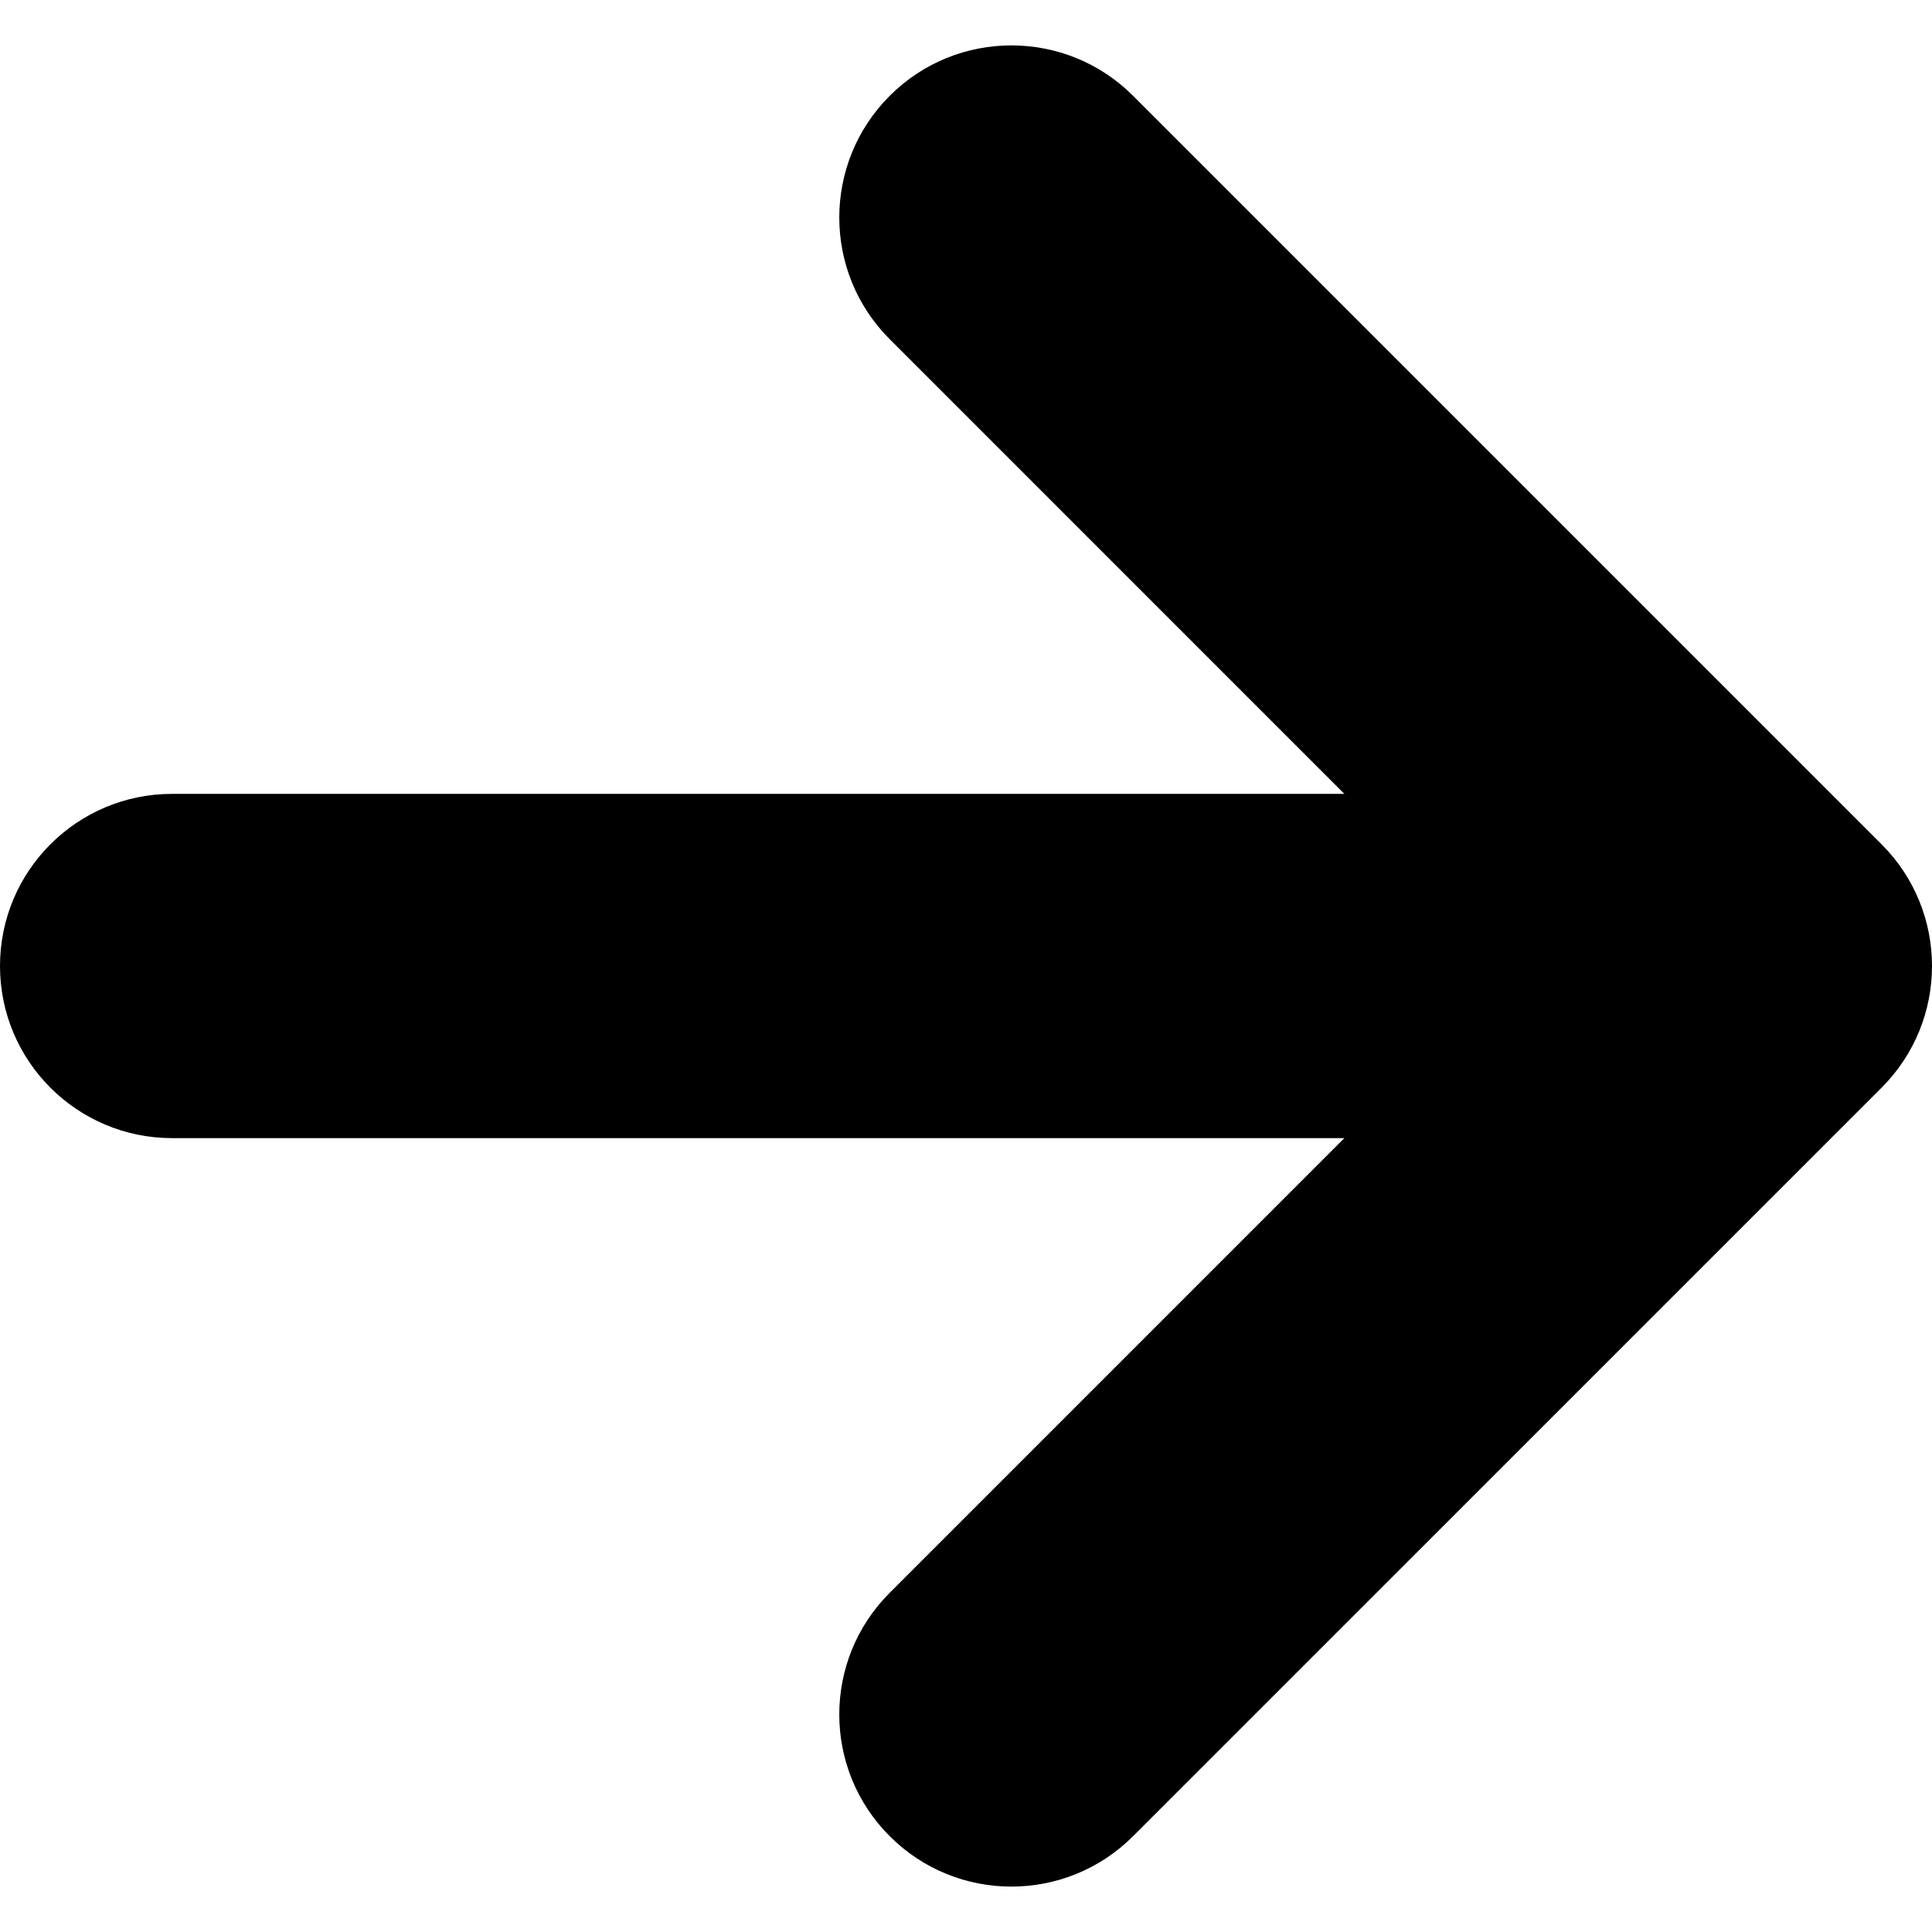 <?xml version="1.0" encoding="iso-8859-1"?>
<!-- Generator: Adobe Illustrator 18.0.0, SVG Export Plug-In . SVG Version: 6.00 Build 0)  -->
<!DOCTYPE svg PUBLIC "-//W3C//DTD SVG 1.1//EN" "http://www.w3.org/Graphics/SVG/1.1/DTD/svg11.dtd">
<svg version="1.1" id="Capa_1" xmlns="http://www.w3.org/2000/svg" xmlns:xlink="http://www.w3.org/1999/xlink" x="0px" y="0px"
	 viewBox="0 0 494.672 494.672" style="enable-background:new 0 0 494.672 494.672;" xml:space="preserve">
<path id="XMLID_133_" d="M481.76,216.177L290.118,24.535c-17.197-17.215-45.12-17.215-62.315,0
	c-17.215,17.206-17.215,45.111,0,62.317l116.405,116.414H44.069C19.728,203.267,0,222.993,0,247.336
	c0,24.34,19.728,44.07,44.069,44.07h300.138L227.802,407.819c-17.215,17.207-17.215,45.111,0,62.316
	c8.597,8.608,19.882,12.913,31.157,12.913c11.276,0,22.56-4.305,31.159-12.913l191.643-191.64
	C498.976,261.288,498.976,233.384,481.76,216.177z"/>
<g>
</g>
<g>
</g>
<g>
</g>
<g>
</g>
<g>
</g>
<g>
</g>
<g>
</g>
<g>
</g>
<g>
</g>
<g>
</g>
<g>
</g>
<g>
</g>
<g>
</g>
<g>
</g>
<g>
</g>
</svg>
